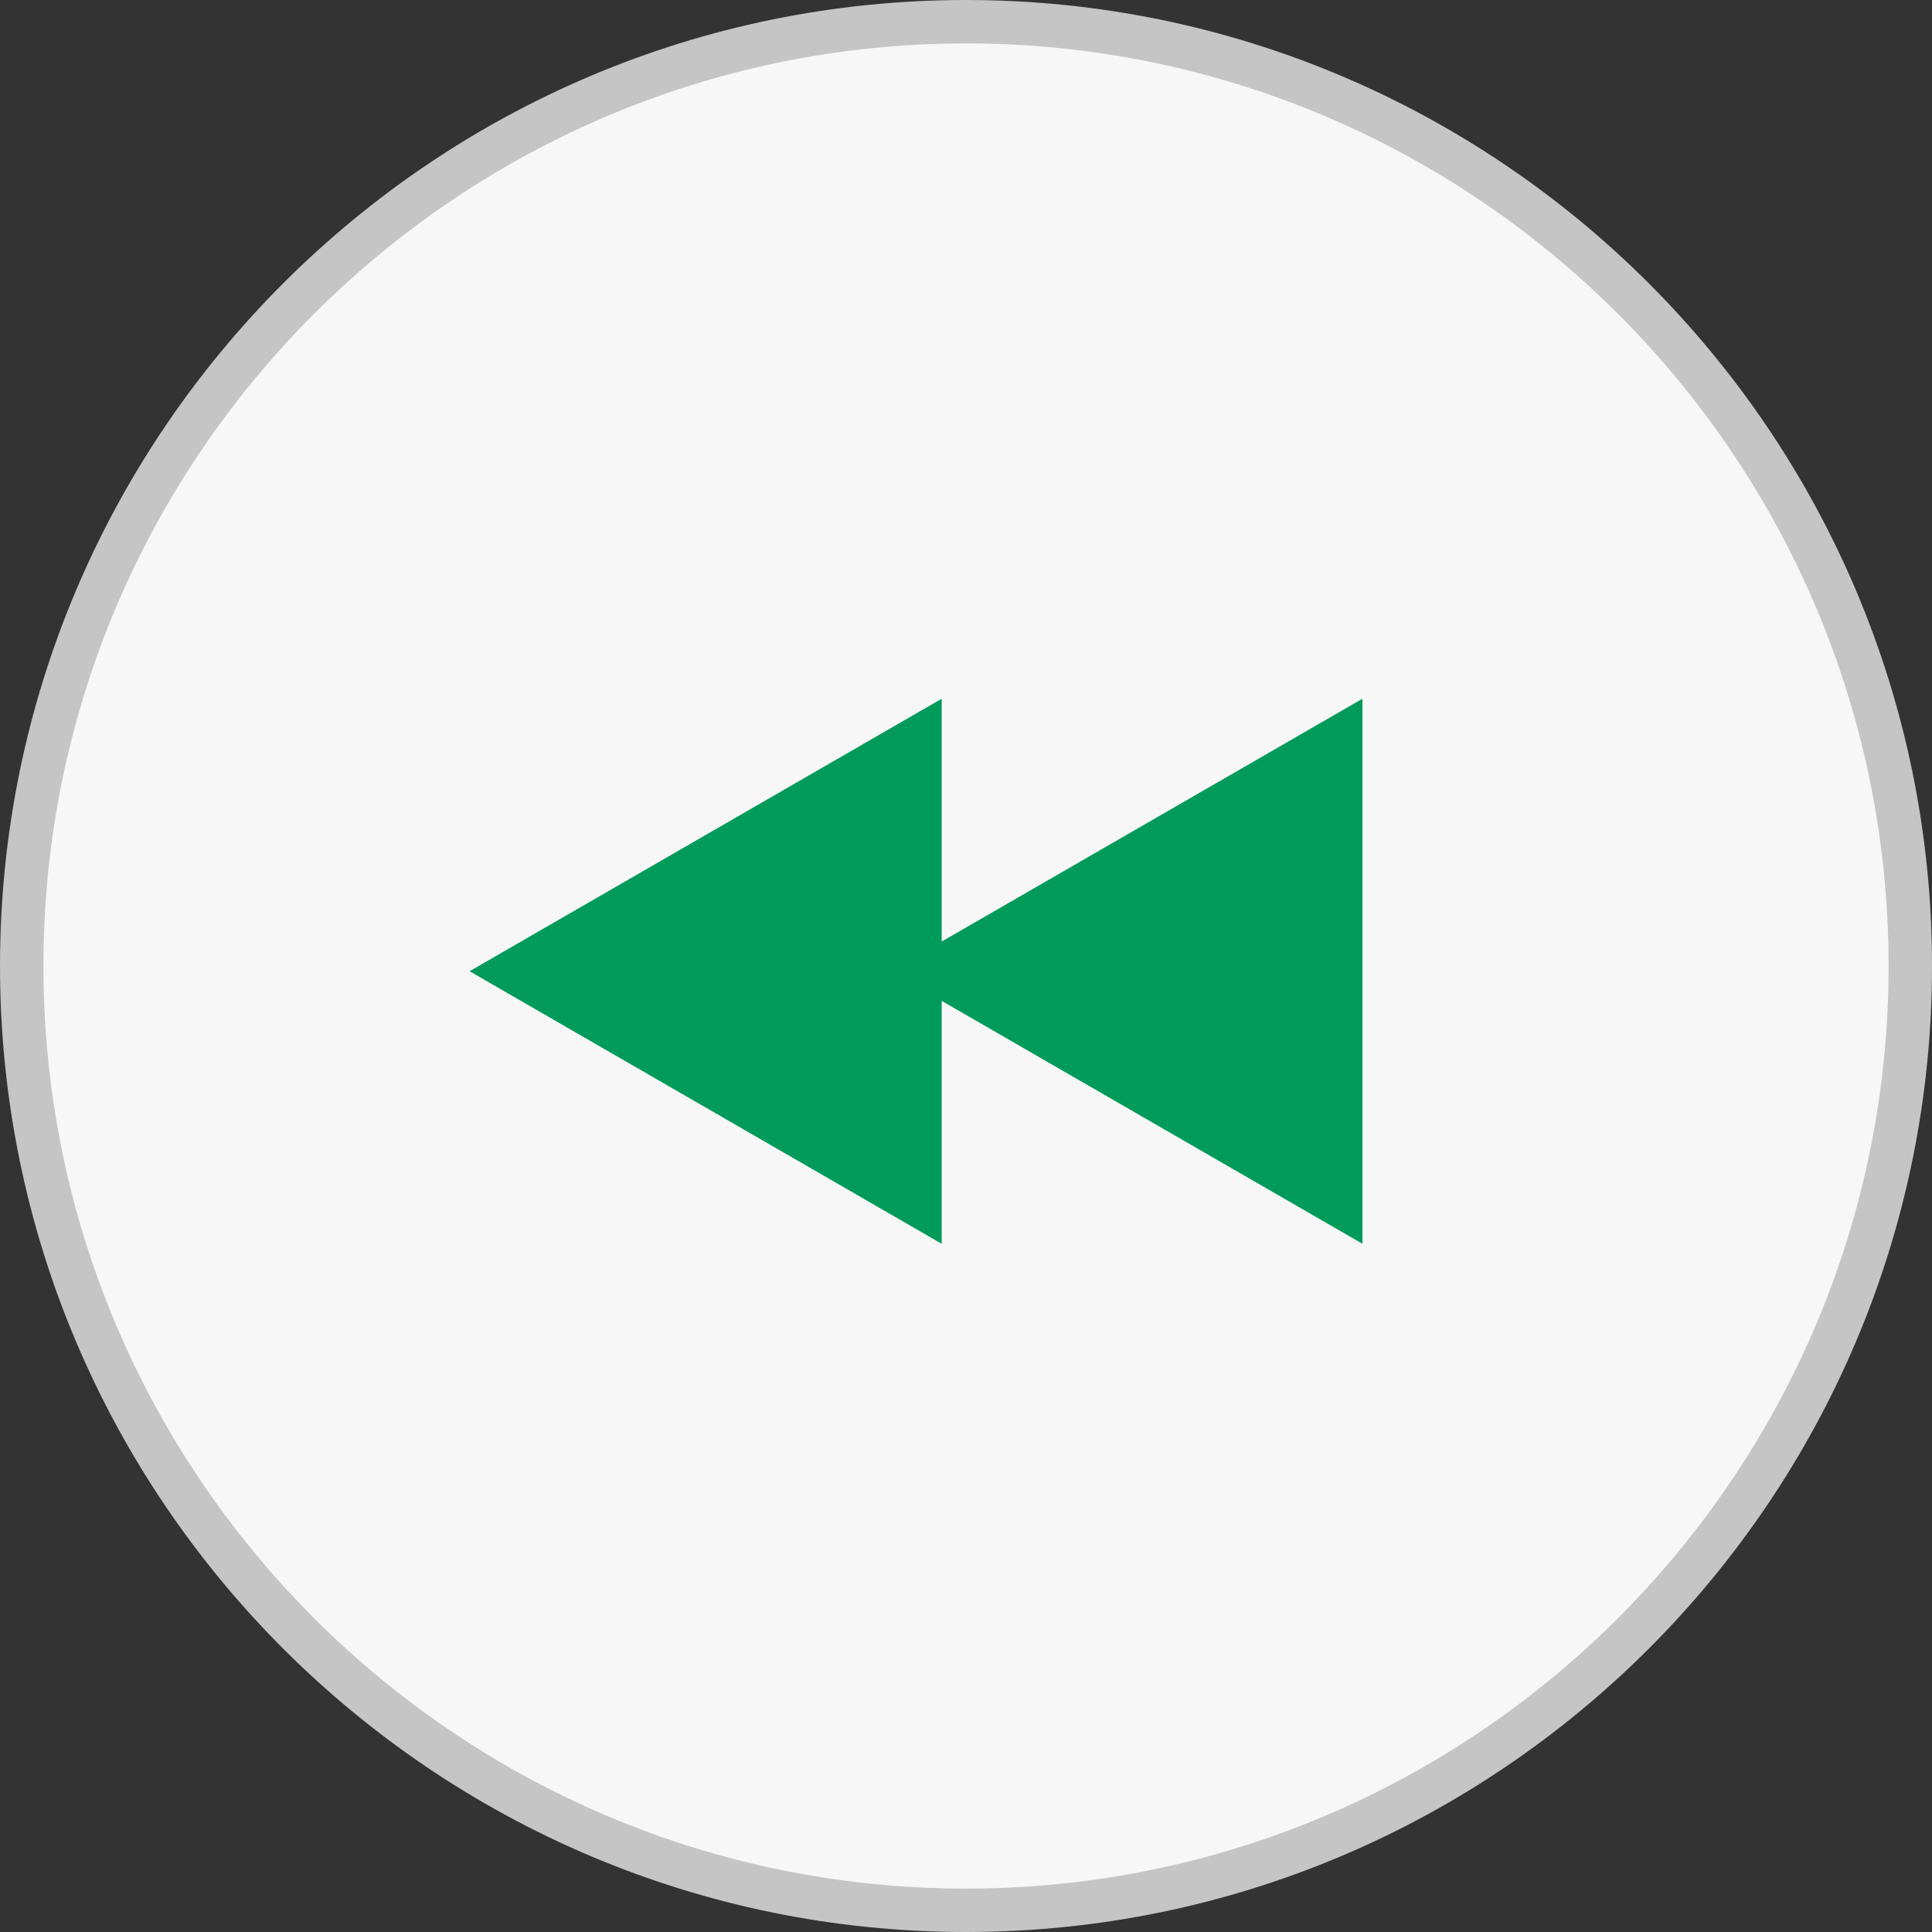 <?xml version="1.0" encoding="utf-8"?>
<!-- Generator: Adobe Illustrator 15.1.0, SVG Export Plug-In . SVG Version: 6.00 Build 0)  -->
<!DOCTYPE svg PUBLIC "-//W3C//DTD SVG 1.1//EN" "http://www.w3.org/Graphics/SVG/1.1/DTD/svg11.dtd">
<svg version="1.1" id="Ebene_1" xmlns="http://www.w3.org/2000/svg" xmlns:xlink="http://www.w3.org/1999/xlink" x="0px" y="0px"
	 width="287.289px" height="287.288px" viewBox="153.994 143.745 287.289 287.288"
	 enable-background="new 153.994 143.745 287.289 287.288" xml:space="preserve">
<rect x="153.994" y="143.745" width="287.289" height="287.288" fill="#333333" stroke="none"/>
<path fill="#F7F7F7" d="M438.057,287.389c0,77.544-62.871,140.415-140.416,140.415c-77.547,0-140.416-62.869-140.416-140.415
	c0-77.548,62.869-140.416,140.416-140.416C375.186,146.973,438.057,209.843,438.057,287.389z"/>
<path fill="#C5C5C5" d="M297.641,431.033c-79.211,0-143.646-64.438-143.646-143.644c0-79.204,64.436-143.644,143.646-143.644
	c79.195,0,143.643,64.438,143.643,143.644C441.283,366.593,376.838,431.033,297.641,431.033z M297.641,150.203
	c-75.656,0-137.188,61.539-137.188,137.188S221.984,424.58,297.641,424.58c75.644,0,137.188-61.539,137.188-137.188
	S373.284,150.203,297.641,150.203z"/>
<polygon fill="#009B5B" points="294.027,283.751 294.027,247.645 223.82,288.166 294.027,328.697 294.027,292.578 356.594,328.697 
	356.594,247.645 "/>
</svg>
